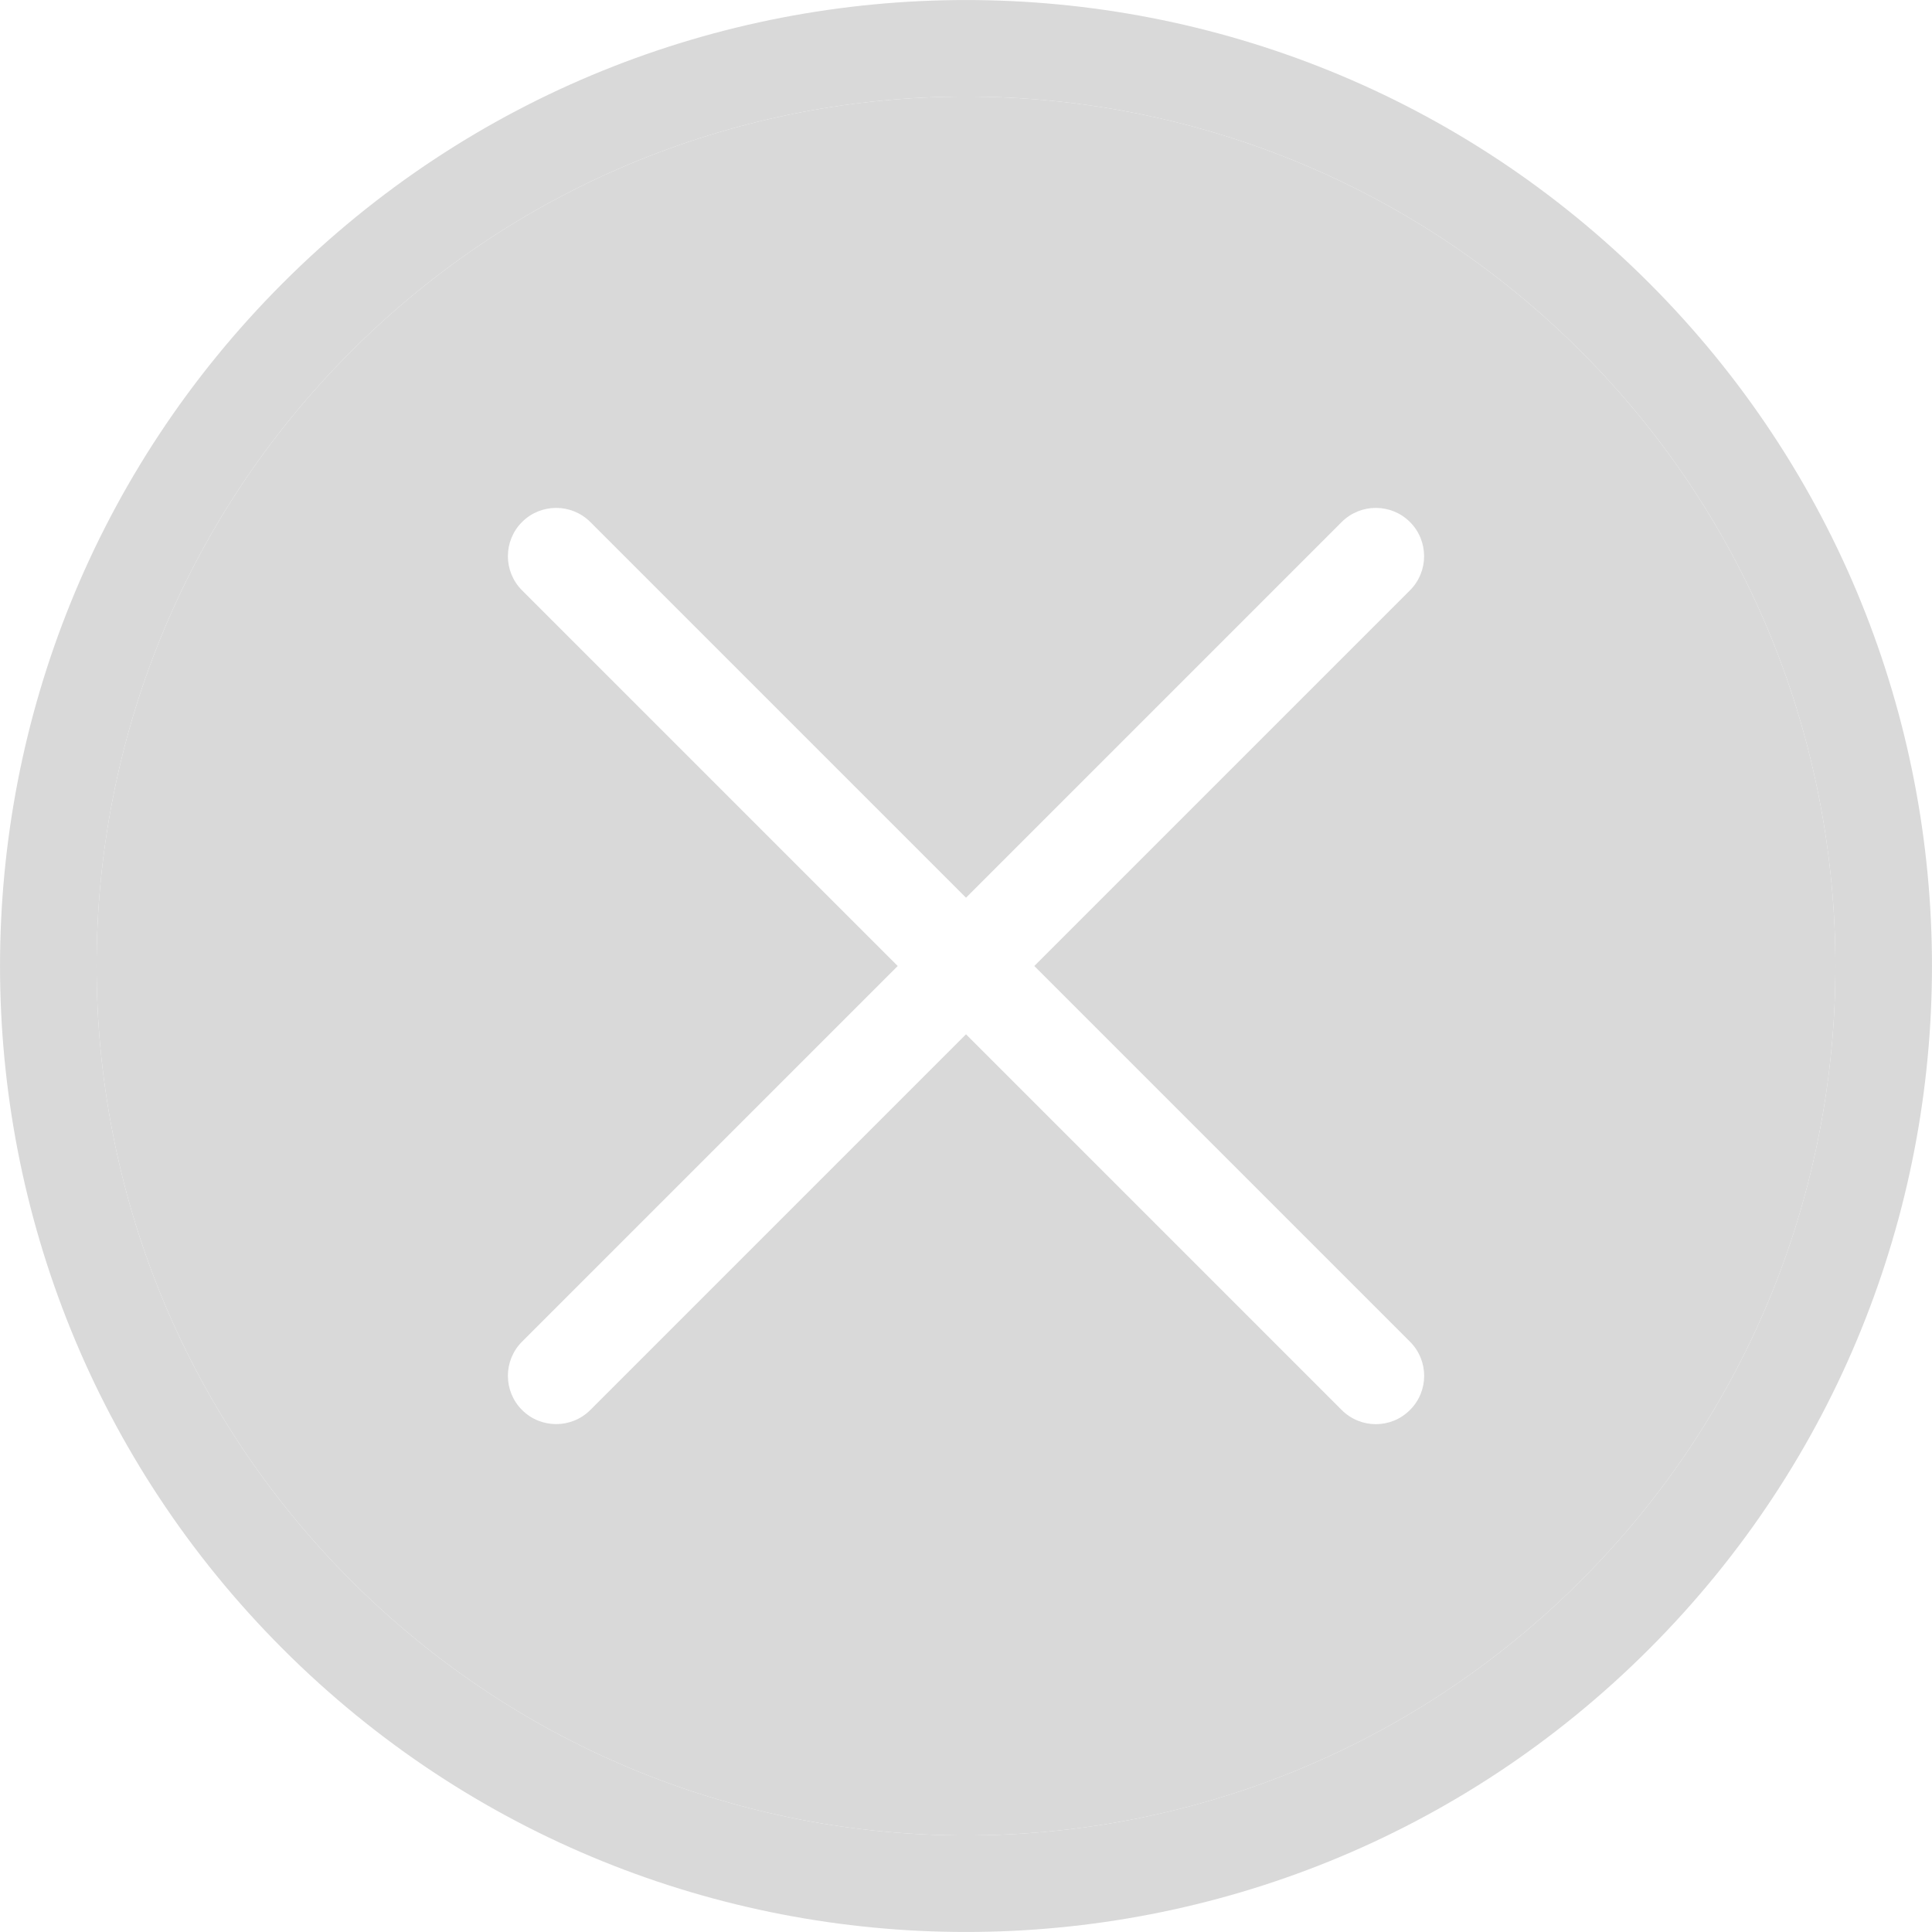 <svg width="20" height="20" viewBox="0 0 20 20" fill="none" xmlns="http://www.w3.org/2000/svg">
<path fill-rule="evenodd" clip-rule="evenodd" d="M2.929 17.071C6.834 20.976 13.166 20.976 17.071 17.071C20.976 13.166 20.976 6.834 17.071 2.929C13.166 -0.976 6.834 -0.976 2.929 2.929C-0.976 6.834 -0.976 13.166 2.929 17.071ZM3.636 16.364C7.151 19.879 12.849 19.879 16.364 16.364C19.879 12.849 19.879 7.151 16.364 3.636C12.849 0.121 7.151 0.121 3.636 3.636C0.121 7.151 0.121 12.849 3.636 16.364Z" fill="#D9D9D9"/>
<path fill-rule="evenodd" clip-rule="evenodd" d="M16.364 16.364C12.849 19.879 7.151 19.879 3.636 16.364C0.121 12.849 0.121 7.151 3.636 3.636C7.151 0.121 12.849 0.121 16.364 3.636C19.879 7.151 19.879 12.849 16.364 16.364ZM14.596 6.111L10.707 10L14.596 13.889C14.792 14.085 14.792 14.401 14.596 14.596C14.401 14.792 14.085 14.792 13.889 14.596L10 10.707L6.111 14.596C5.916 14.791 5.599 14.791 5.404 14.596C5.209 14.401 5.209 14.084 5.404 13.889L9.293 10L5.404 6.111C5.209 5.916 5.209 5.599 5.404 5.404C5.599 5.209 5.916 5.209 6.111 5.404L10 9.293L13.889 5.404C14.084 5.209 14.401 5.209 14.596 5.404C14.791 5.599 14.791 5.916 14.596 6.111Z" fill="#D9D9D9"/>
</svg>
